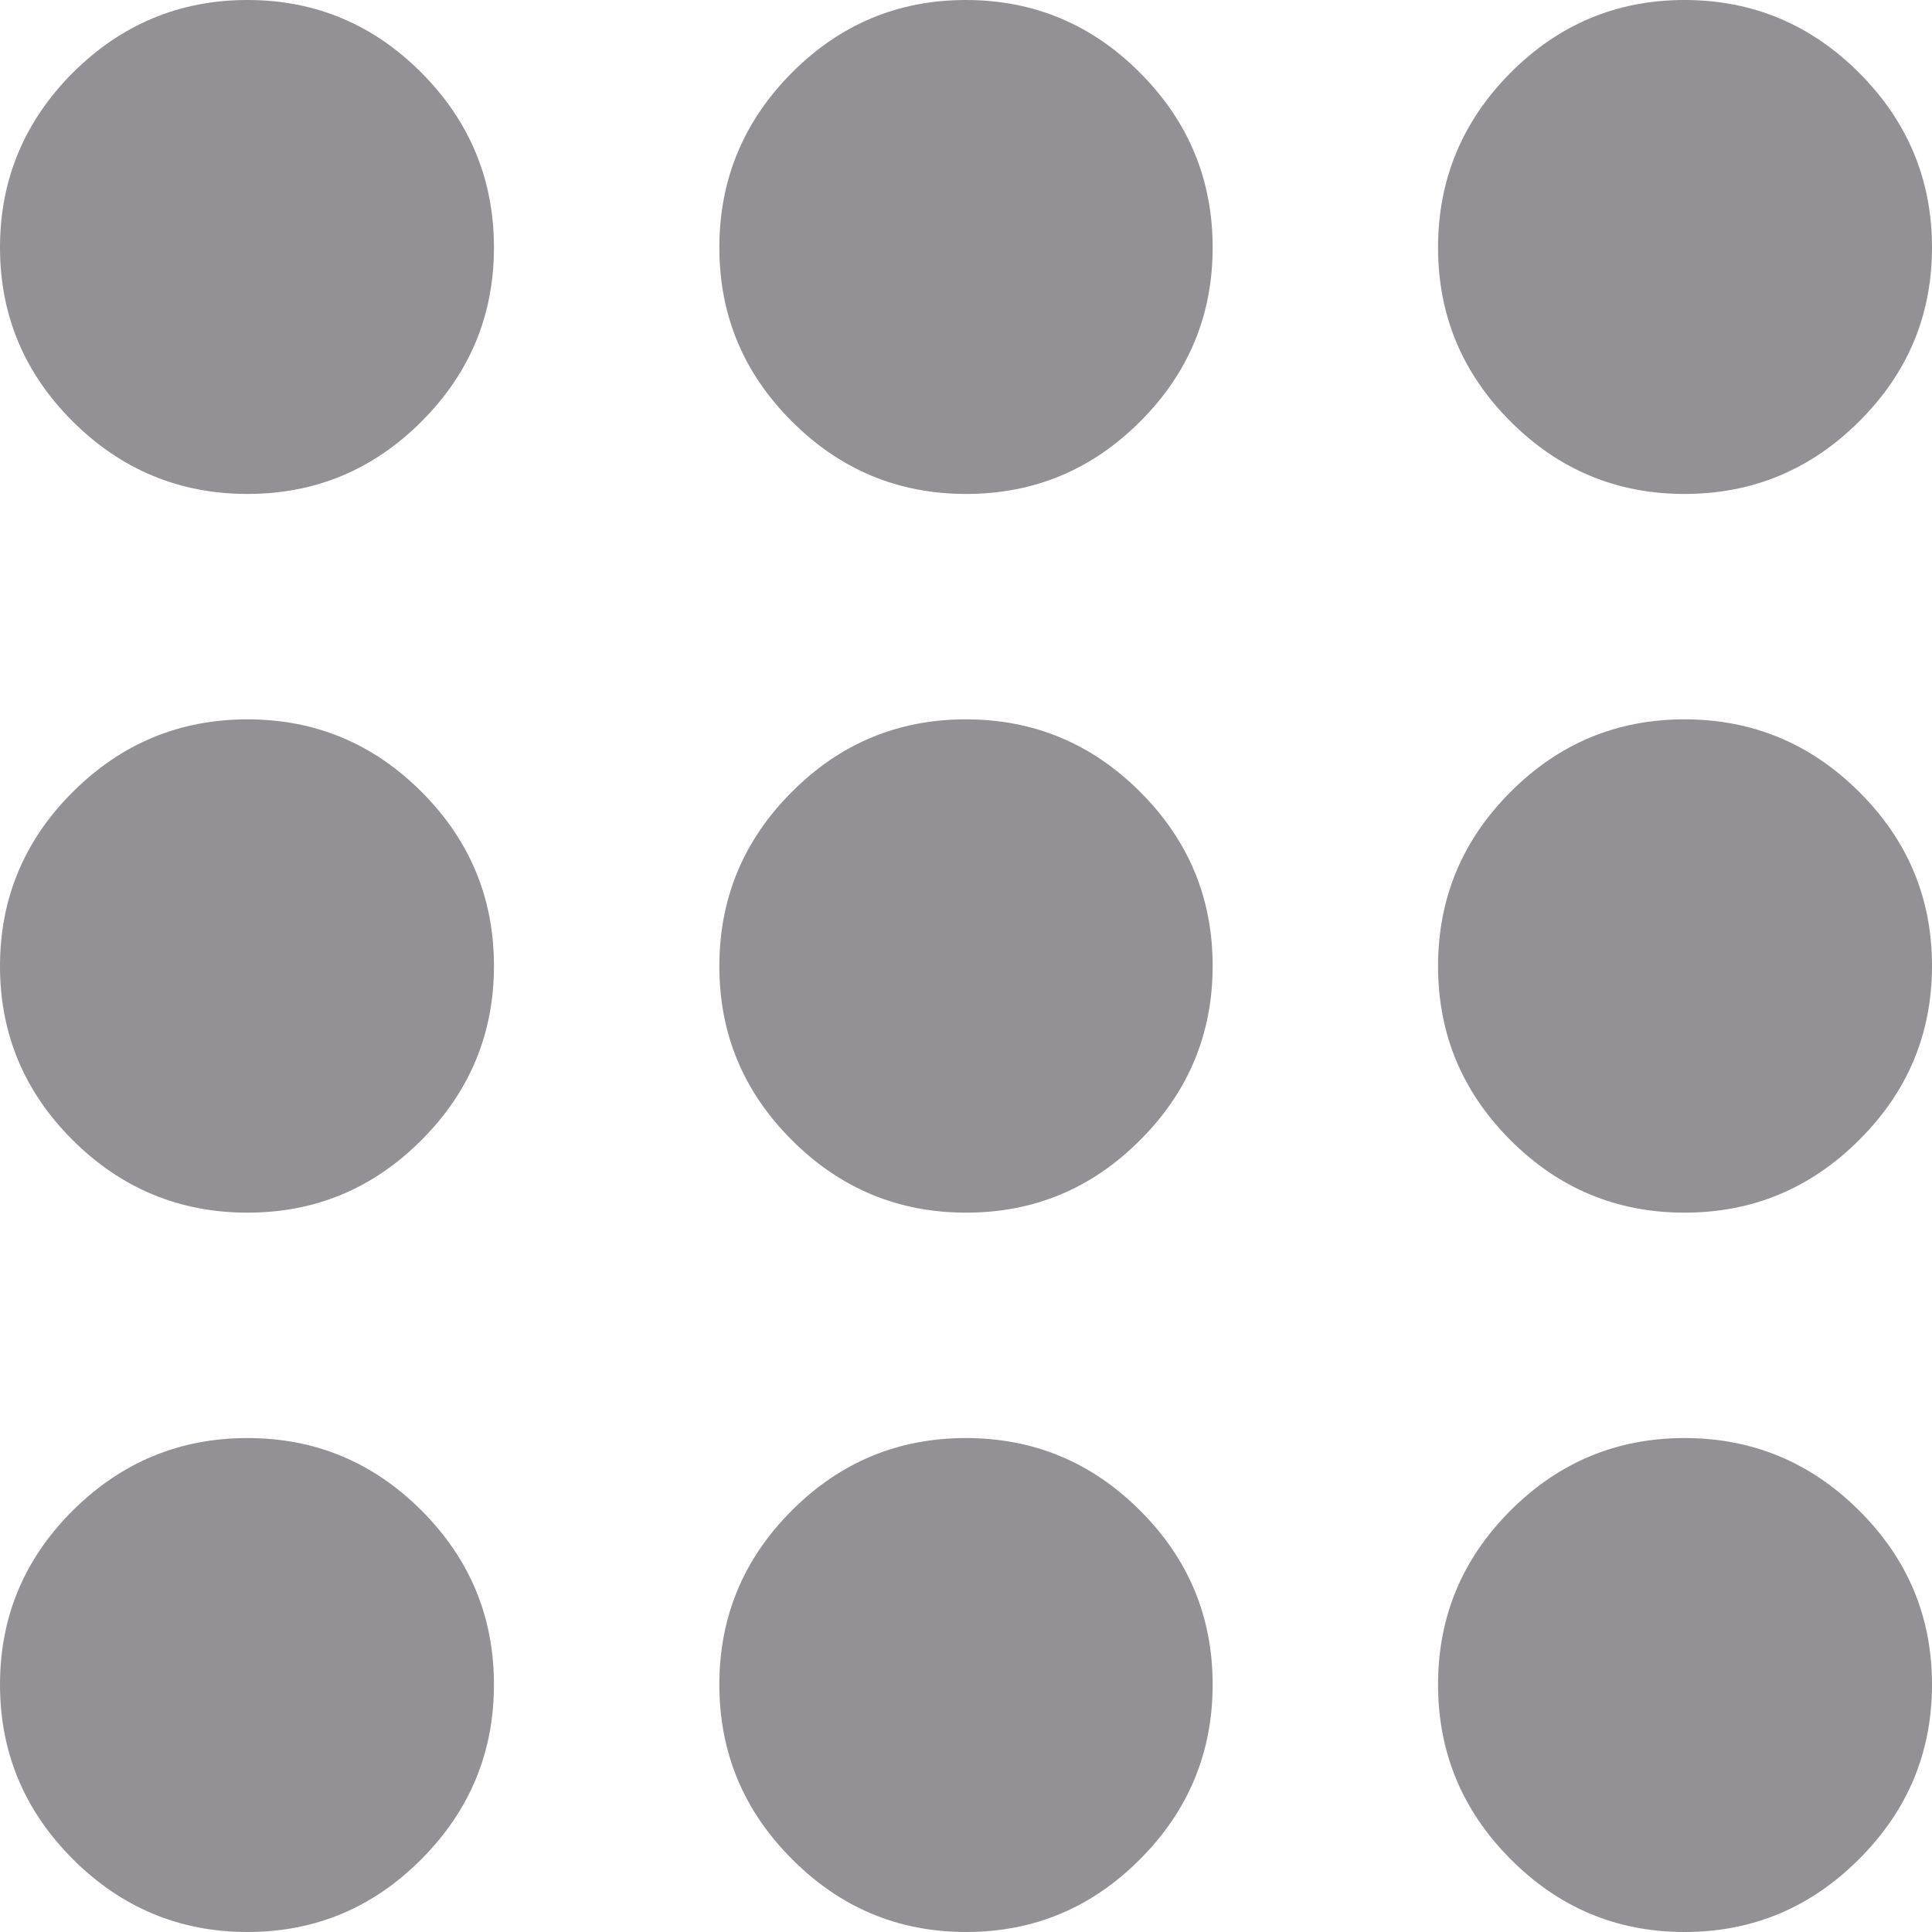 <svg width="12" height="12" viewBox="0 0 12 12" fill="none" xmlns="http://www.w3.org/2000/svg">
<path d="M1.537 12C1.116 12 0.754 11.849 0.452 11.547C0.151 11.246 0 10.884 0 10.463C0 10.042 0.151 9.682 0.452 9.382C0.754 9.082 1.116 8.932 1.537 8.932C1.958 8.932 2.318 9.082 2.618 9.382C2.918 9.682 3.068 10.042 3.068 10.463C3.068 10.884 2.918 11.246 2.618 11.547C2.318 11.849 1.958 12 1.537 12ZM6.001 12C5.58 12 5.219 11.849 4.919 11.547C4.618 11.246 4.468 10.884 4.468 10.463C4.468 10.042 4.618 9.682 4.918 9.382C5.218 9.082 5.578 8.932 5.999 8.932C6.42 8.932 6.781 9.082 7.081 9.382C7.382 9.682 7.532 10.042 7.532 10.463C7.532 10.884 7.382 11.246 7.082 11.547C6.782 11.849 6.422 12 6.001 12ZM10.463 12C10.042 12 9.682 11.849 9.382 11.547C9.082 11.246 8.932 10.884 8.932 10.463C8.932 10.042 9.082 9.682 9.382 9.382C9.682 9.082 10.042 8.932 10.463 8.932C10.884 8.932 11.246 9.082 11.547 9.382C11.849 9.682 12 10.042 12 10.463C12 10.884 11.849 11.246 11.547 11.547C11.246 11.849 10.884 12 10.463 12ZM1.537 7.532C1.116 7.532 0.754 7.382 0.452 7.082C0.151 6.782 0 6.422 0 6.001C0 5.58 0.151 5.219 0.452 4.919C0.754 4.618 1.116 4.468 1.537 4.468C1.958 4.468 2.318 4.618 2.618 4.918C2.918 5.218 3.068 5.578 3.068 5.999C3.068 6.42 2.918 6.781 2.618 7.081C2.318 7.382 1.958 7.532 1.537 7.532ZM6.001 7.532C5.58 7.532 5.219 7.382 4.919 7.082C4.618 6.782 4.468 6.422 4.468 6.001C4.468 5.58 4.618 5.219 4.918 4.919C5.218 4.618 5.578 4.468 5.999 4.468C6.42 4.468 6.781 4.618 7.081 4.918C7.382 5.218 7.532 5.578 7.532 5.999C7.532 6.42 7.382 6.781 7.082 7.081C6.782 7.382 6.422 7.532 6.001 7.532ZM10.463 7.532C10.042 7.532 9.682 7.382 9.382 7.082C9.082 6.782 8.932 6.422 8.932 6.001C8.932 5.58 9.082 5.219 9.382 4.919C9.682 4.618 10.042 4.468 10.463 4.468C10.884 4.468 11.246 4.618 11.547 4.918C11.849 5.218 12 5.578 12 5.999C12 6.42 11.849 6.781 11.547 7.081C11.246 7.382 10.884 7.532 10.463 7.532ZM1.537 3.068C1.116 3.068 0.754 2.918 0.452 2.618C0.151 2.318 0 1.958 0 1.537C0 1.116 0.151 0.754 0.452 0.452C0.754 0.151 1.116 0 1.537 0C1.958 0 2.318 0.151 2.618 0.452C2.918 0.754 3.068 1.116 3.068 1.537C3.068 1.958 2.918 2.318 2.618 2.618C2.318 2.918 1.958 3.068 1.537 3.068ZM6.001 3.068C5.58 3.068 5.219 2.918 4.919 2.618C4.618 2.318 4.468 1.958 4.468 1.537C4.468 1.116 4.618 0.754 4.918 0.452C5.218 0.151 5.578 0 5.999 0C6.42 0 6.781 0.151 7.081 0.452C7.382 0.754 7.532 1.116 7.532 1.537C7.532 1.958 7.382 2.318 7.082 2.618C6.782 2.918 6.422 3.068 6.001 3.068ZM10.463 3.068C10.042 3.068 9.682 2.918 9.382 2.618C9.082 2.318 8.932 1.958 8.932 1.537C8.932 1.116 9.082 0.754 9.382 0.452C9.682 0.151 10.042 0 10.463 0C10.884 0 11.246 0.151 11.547 0.452C11.849 0.754 12 1.116 12 1.537C12 1.958 11.849 2.318 11.547 2.618C11.246 2.918 10.884 3.068 10.463 3.068Z" fill="#939195"/>
</svg>
